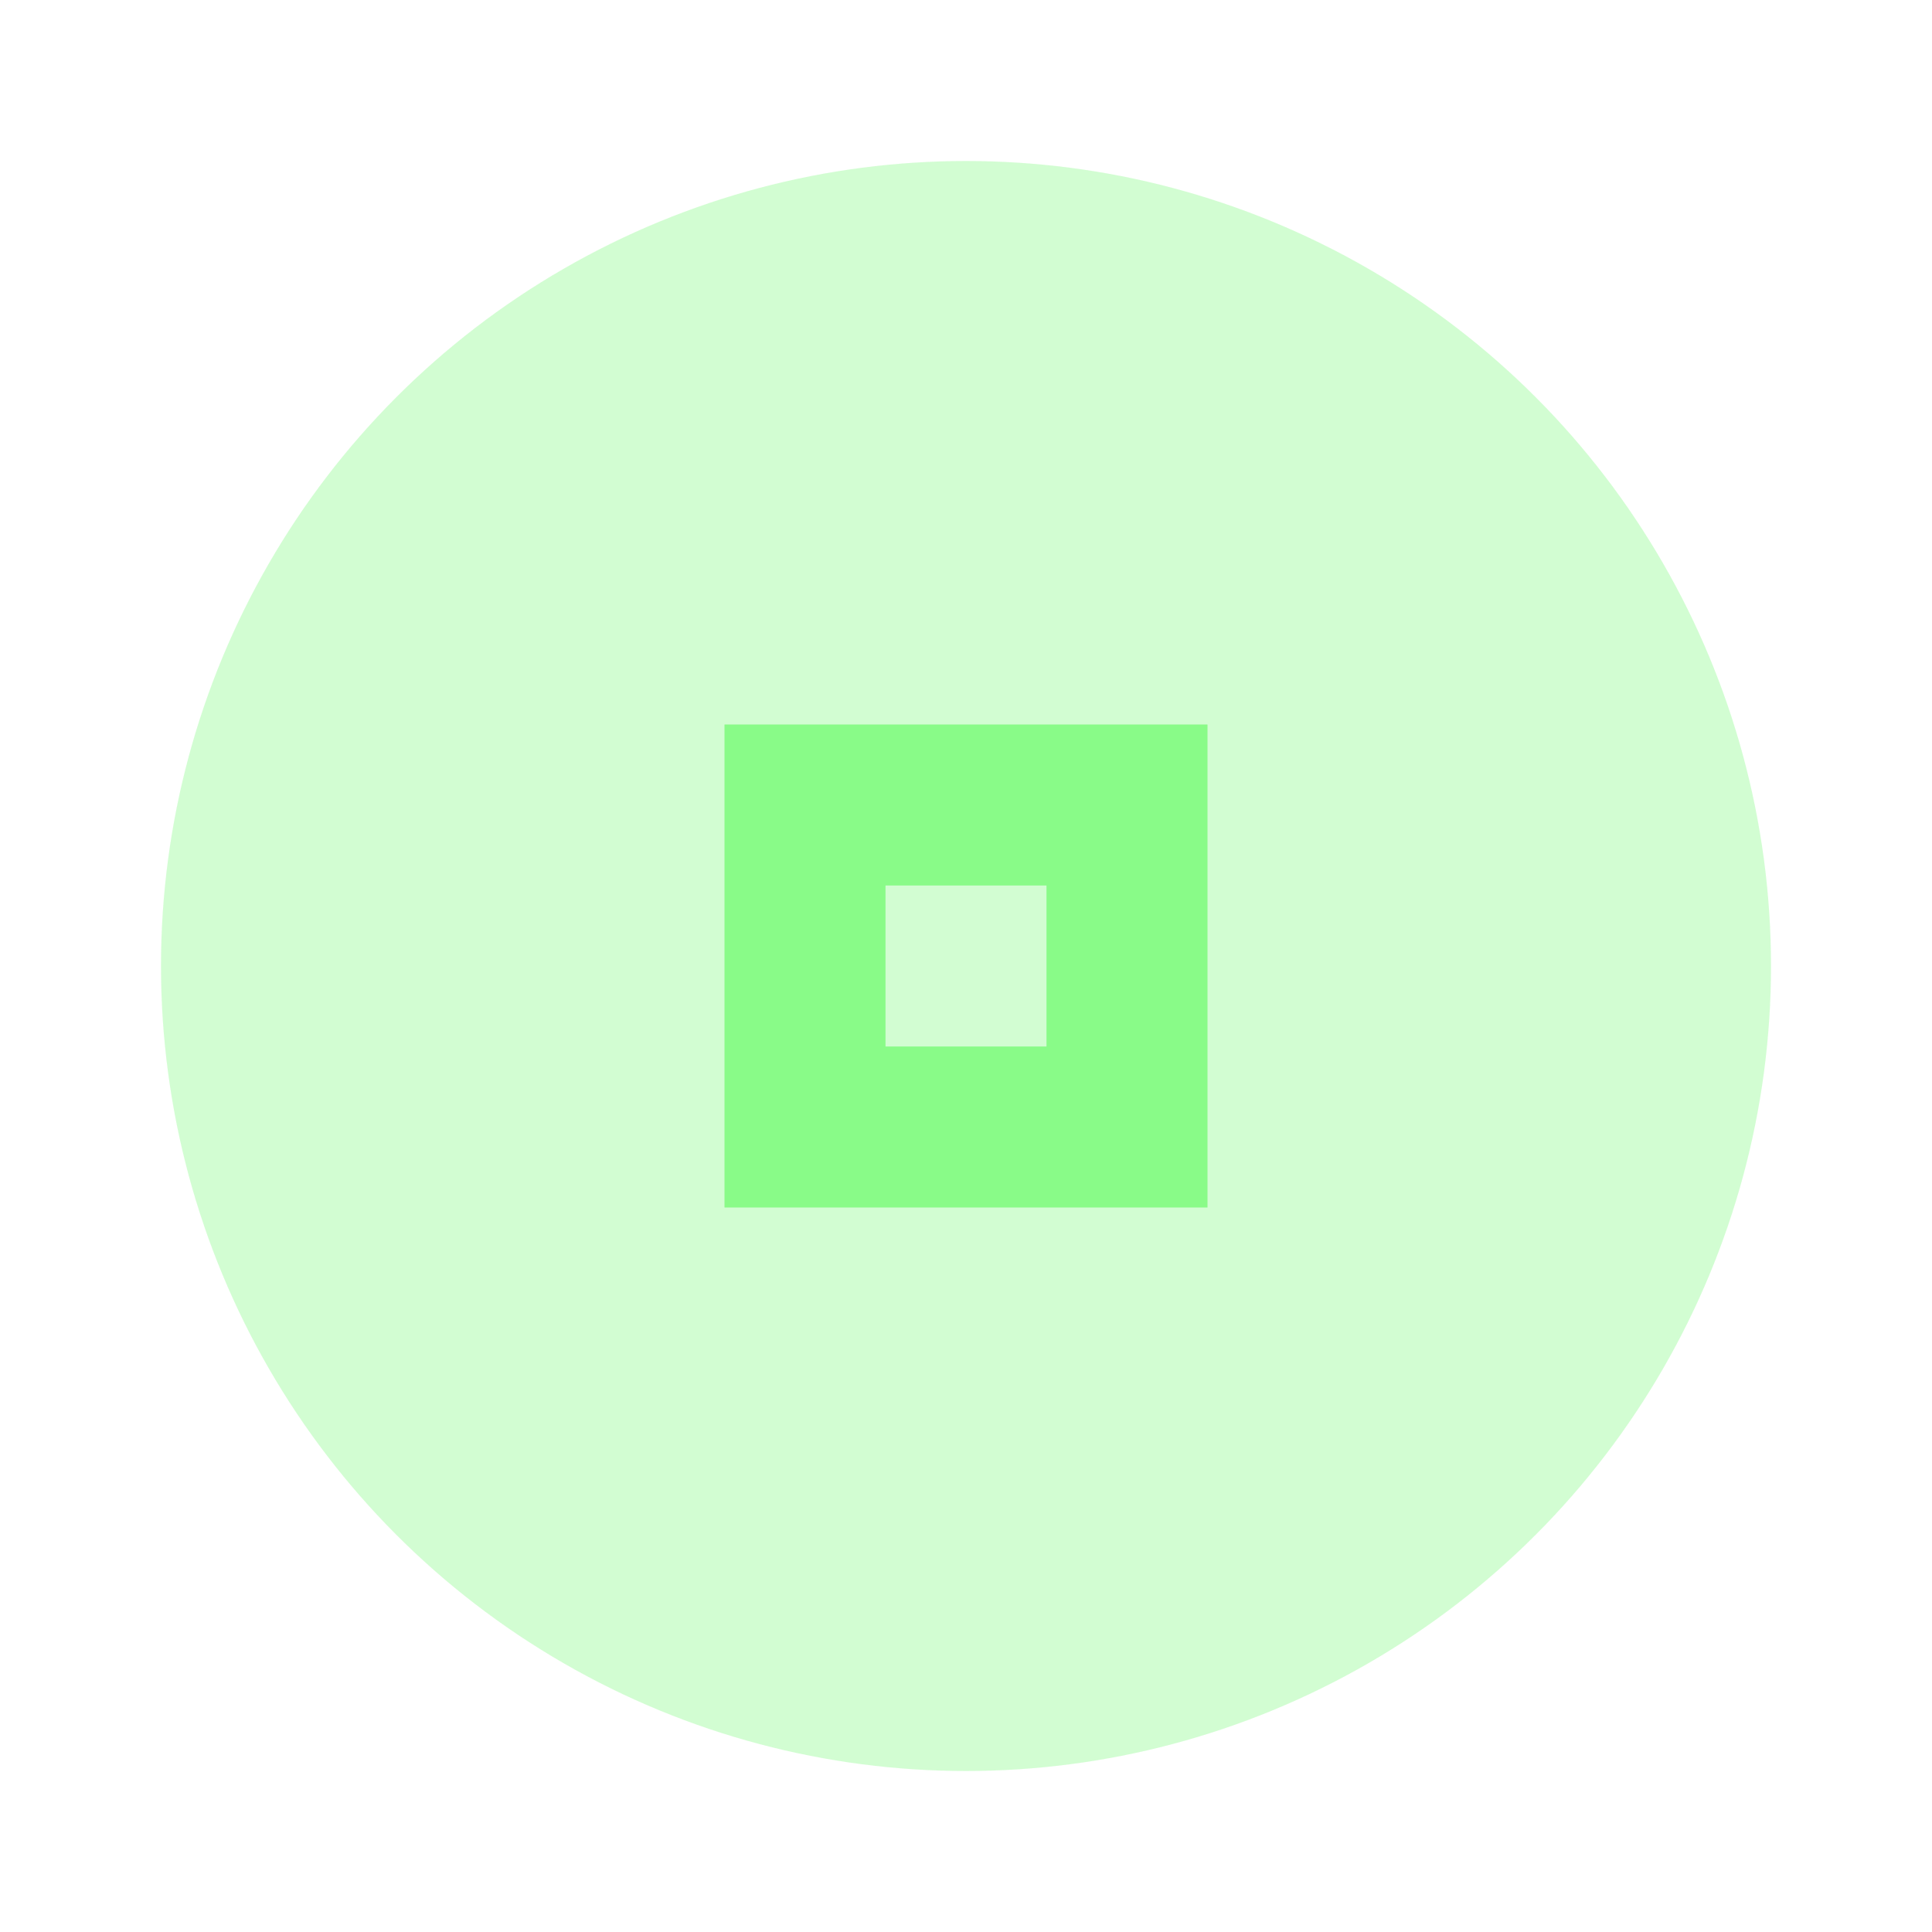 <svg xmlns="http://www.w3.org/2000/svg" width="24" height="24" viewBox="0 0 24 24" fill="#13f811">
  <circle cx="12" cy="12" r="10" opacity=".08"/>
  <circle cx="12" cy="12" r="10" opacity=".12"/>
  <path d="m9 9v6h6v-6h-6zm2 2h2v2h-2v-2z" opacity=".38"/>
</svg>
